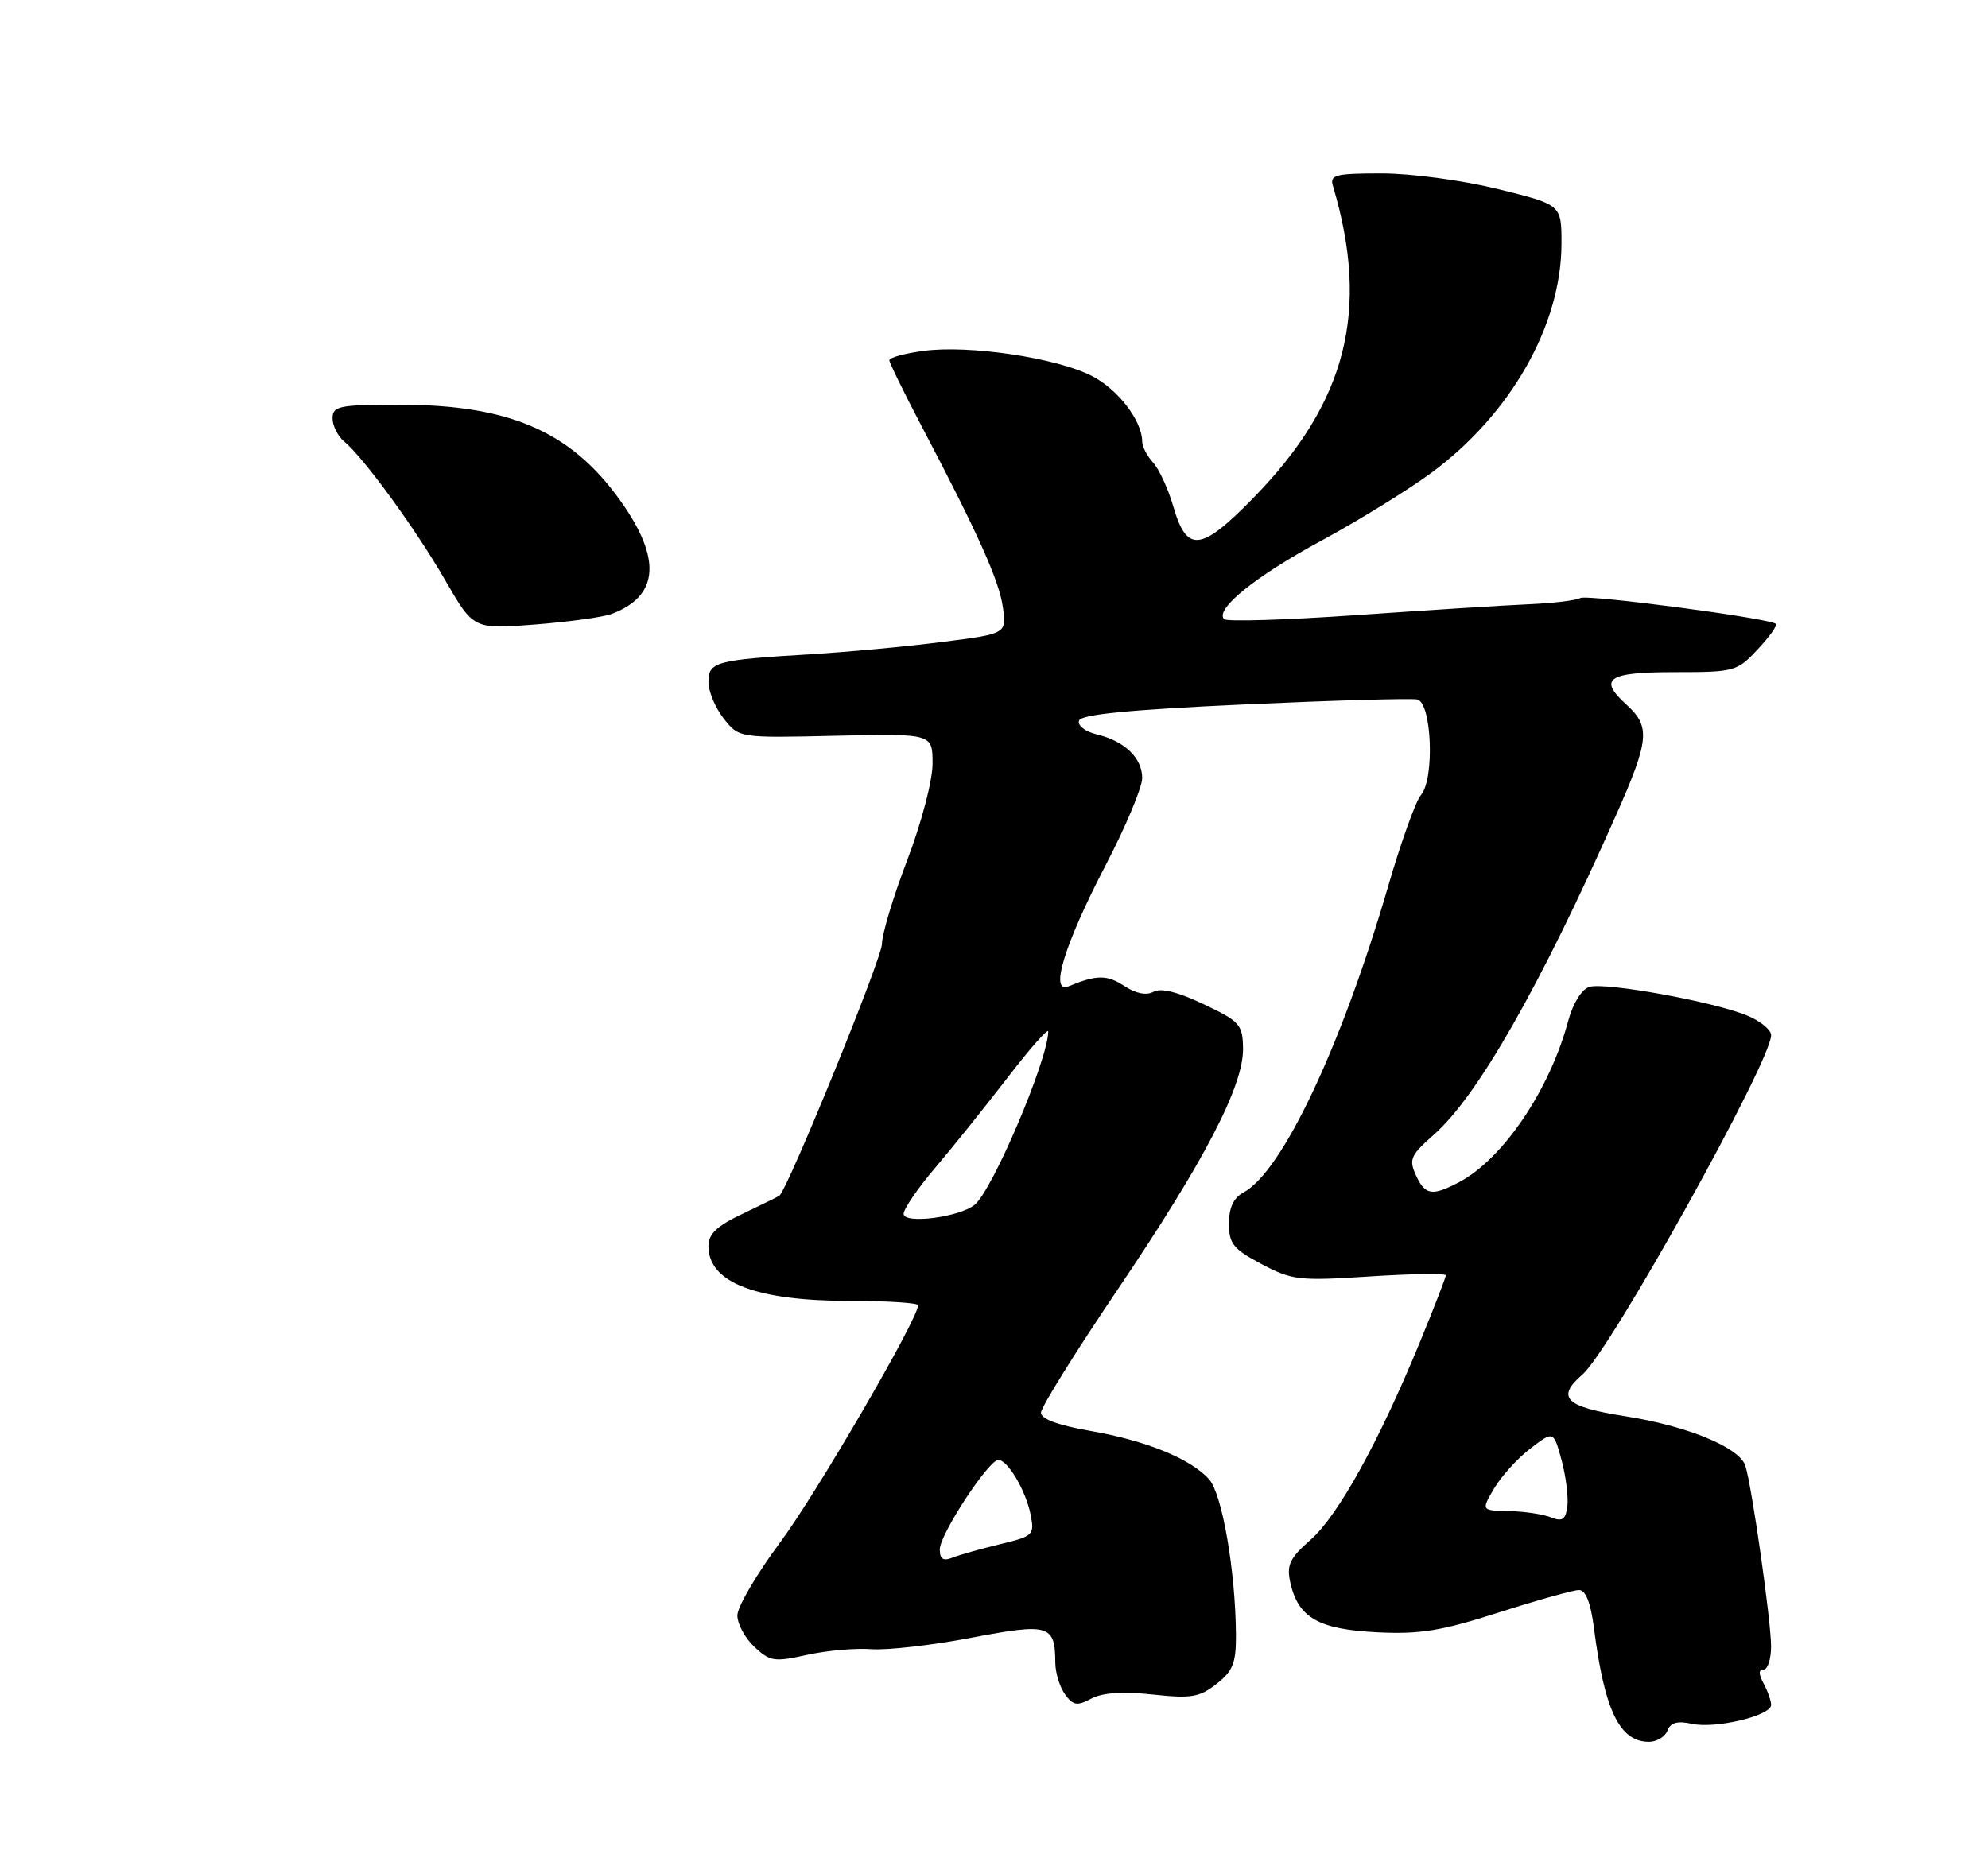 <?xml version="1.0" encoding="UTF-8" standalone="no"?>
<!DOCTYPE svg PUBLIC "-//W3C//DTD SVG 1.1//EN" "http://www.w3.org/Graphics/SVG/1.1/DTD/svg11.dtd" >
<svg xmlns="http://www.w3.org/2000/svg" xmlns:xlink="http://www.w3.org/1999/xlink" version="1.1" viewBox="0 0 275 256">
 <g >
 <path fill="currentColor"
d=" M 230.66 239.45 C 231.09 238.33 232.04 238.07 234.04 238.51 C 237.30 239.23 245.00 237.39 245.00 235.90 C 245.00 235.33 244.53 234.00 243.96 232.93 C 243.25 231.60 243.25 231.00 243.96 231.00 C 244.53 231.00 245.00 229.54 244.99 227.75 C 244.99 224.27 242.33 205.62 241.44 202.82 C 240.63 200.27 233.41 197.29 224.75 195.94 C 216.51 194.65 215.21 193.37 218.92 190.16 C 222.77 186.82 245.00 146.83 245.00 143.23 C 245.00 142.50 243.53 141.28 241.73 140.53 C 237.13 138.61 222.02 135.86 219.85 136.55 C 218.78 136.89 217.58 138.83 216.92 141.29 C 214.35 150.85 207.86 160.41 201.80 163.59 C 198.08 165.54 197.13 165.38 195.85 162.58 C 194.87 160.42 195.14 159.82 198.32 157.02 C 204.36 151.72 213.00 136.57 223.52 112.85 C 228.17 102.36 228.34 100.53 224.97 97.48 C 221.04 93.91 222.39 93.00 231.60 93.00 C 239.95 93.00 240.28 92.91 243.13 89.86 C 244.74 88.14 245.88 86.55 245.67 86.33 C 244.89 85.55 219.49 82.20 218.59 82.75 C 218.08 83.07 214.92 83.45 211.58 83.60 C 208.24 83.74 197.51 84.42 187.75 85.10 C 177.99 85.78 169.70 86.04 169.33 85.67 C 167.99 84.32 173.70 79.71 182.78 74.81 C 187.88 72.05 194.71 67.84 197.95 65.46 C 208.98 57.33 216.00 44.98 216.00 33.68 C 216.00 28.32 216.00 28.32 207.20 26.16 C 202.29 24.95 195.20 24.00 191.13 24.00 C 184.68 24.00 183.92 24.20 184.39 25.75 C 189.52 42.95 186.29 55.65 173.44 68.83 C 166.12 76.33 164.18 76.55 162.31 70.10 C 161.61 67.68 160.36 64.95 159.52 64.02 C 158.68 63.10 158.00 61.79 158.00 61.12 C 158.00 58.23 154.66 53.87 151.02 52.01 C 146.10 49.50 134.02 47.70 127.75 48.55 C 125.14 48.90 123.01 49.48 123.02 49.84 C 123.03 50.20 125.05 54.33 127.50 59.00 C 135.30 73.83 138.24 80.40 138.74 84.09 C 139.22 87.69 139.22 87.69 130.36 88.82 C 125.49 89.45 117.22 90.22 112.00 90.53 C 98.94 91.32 98.00 91.58 98.00 94.38 C 98.00 95.67 98.95 97.94 100.11 99.42 C 102.23 102.11 102.23 102.11 115.62 101.80 C 129.00 101.50 129.00 101.50 129.00 105.66 C 129.00 108.01 127.47 113.84 125.50 119.00 C 123.57 124.04 122.00 129.27 122.00 130.62 C 122.00 132.58 108.96 164.58 107.81 165.44 C 107.64 165.57 105.36 166.69 102.75 167.93 C 99.15 169.63 98.00 170.73 98.00 172.43 C 98.00 177.47 104.58 180.00 117.65 180.00 C 122.79 180.00 127.00 180.27 127.00 180.60 C 127.00 182.48 112.90 206.72 107.90 213.43 C 104.66 217.80 102.00 222.33 102.00 223.51 C 102.00 224.69 103.06 226.65 104.35 227.86 C 106.51 229.89 107.11 229.98 111.60 228.98 C 114.28 228.38 118.29 228.02 120.49 228.18 C 122.70 228.35 128.94 227.64 134.36 226.60 C 145.14 224.55 145.95 224.79 145.98 230.06 C 145.99 231.47 146.60 233.44 147.33 234.44 C 148.46 235.98 149.00 236.07 150.96 235.02 C 152.50 234.20 155.28 234.01 159.42 234.45 C 164.79 235.03 165.93 234.84 168.29 232.98 C 170.56 231.20 170.99 230.09 170.97 226.18 C 170.91 217.41 169.07 206.73 167.26 204.69 C 164.73 201.84 158.52 199.31 150.75 197.97 C 146.36 197.20 144.00 196.33 144.00 195.46 C 144.00 194.72 148.78 187.04 154.62 178.40 C 166.65 160.58 172.03 150.23 171.95 145.03 C 171.90 141.76 171.50 141.31 166.49 138.94 C 162.94 137.25 160.57 136.66 159.57 137.22 C 158.59 137.77 157.14 137.48 155.52 136.42 C 153.13 134.86 151.70 134.86 147.84 136.46 C 145.12 137.58 147.21 130.73 152.97 119.66 C 155.74 114.34 158.00 108.93 158.00 107.65 C 158.00 104.86 155.55 102.52 151.68 101.60 C 150.11 101.22 149.04 100.39 149.26 99.71 C 149.54 98.85 156.17 98.20 172.08 97.47 C 184.41 96.91 195.20 96.60 196.05 96.78 C 198.06 97.23 198.47 107.79 196.56 110.00 C 195.85 110.82 193.82 116.45 192.06 122.50 C 185.59 144.72 177.37 162.13 172.00 165.00 C 170.64 165.73 170.00 167.10 170.00 169.29 C 170.00 172.08 170.59 172.82 174.51 174.90 C 178.75 177.14 179.68 177.25 189.51 176.61 C 195.28 176.24 200.00 176.17 200.00 176.46 C 200.00 176.74 198.38 180.92 196.40 185.74 C 190.74 199.50 185.09 209.71 181.32 213.02 C 178.41 215.58 177.96 216.52 178.48 218.93 C 179.56 223.81 182.35 225.43 190.42 225.84 C 196.43 226.14 199.32 225.67 207.34 223.10 C 212.67 221.40 217.65 220.00 218.42 220.00 C 219.35 220.00 220.04 221.75 220.49 225.25 C 221.95 236.67 224.04 241.00 228.10 241.00 C 229.18 241.00 230.33 240.30 230.66 239.45 Z  M 84.59 84.95 C 90.90 82.59 91.52 77.73 86.46 70.21 C 79.53 59.93 70.92 56.00 55.32 56.00 C 46.87 56.00 46.00 56.18 46.00 57.88 C 46.00 58.91 46.72 60.35 47.60 61.08 C 50.33 63.35 57.49 73.18 61.59 80.29 C 65.50 87.07 65.50 87.07 74.00 86.41 C 78.67 86.04 83.44 85.39 84.59 84.95 Z  M 130.00 214.37 C 130.00 212.31 136.75 202.00 138.10 202.00 C 139.40 202.00 141.90 206.24 142.56 209.55 C 143.12 212.38 142.96 212.55 138.32 213.66 C 135.67 214.30 132.71 215.14 131.75 215.52 C 130.46 216.03 130.00 215.72 130.00 214.37 Z  M 214.50 209.93 C 213.40 209.50 210.79 209.11 208.69 209.07 C 204.89 209.00 204.89 209.00 206.69 205.93 C 207.69 204.24 209.94 201.76 211.71 200.41 C 214.91 197.96 214.91 197.96 216.02 202.06 C 216.62 204.31 216.98 207.18 216.81 208.44 C 216.56 210.28 216.11 210.57 214.50 209.93 Z  M 125.00 167.95 C 125.00 167.27 126.95 164.42 129.34 161.61 C 131.73 158.80 136.23 153.19 139.34 149.15 C 142.45 145.10 145.00 142.21 145.00 142.72 C 145.00 146.54 137.29 164.71 134.82 166.70 C 132.69 168.43 125.00 169.40 125.00 167.95 Z "/>
</g>
</svg>